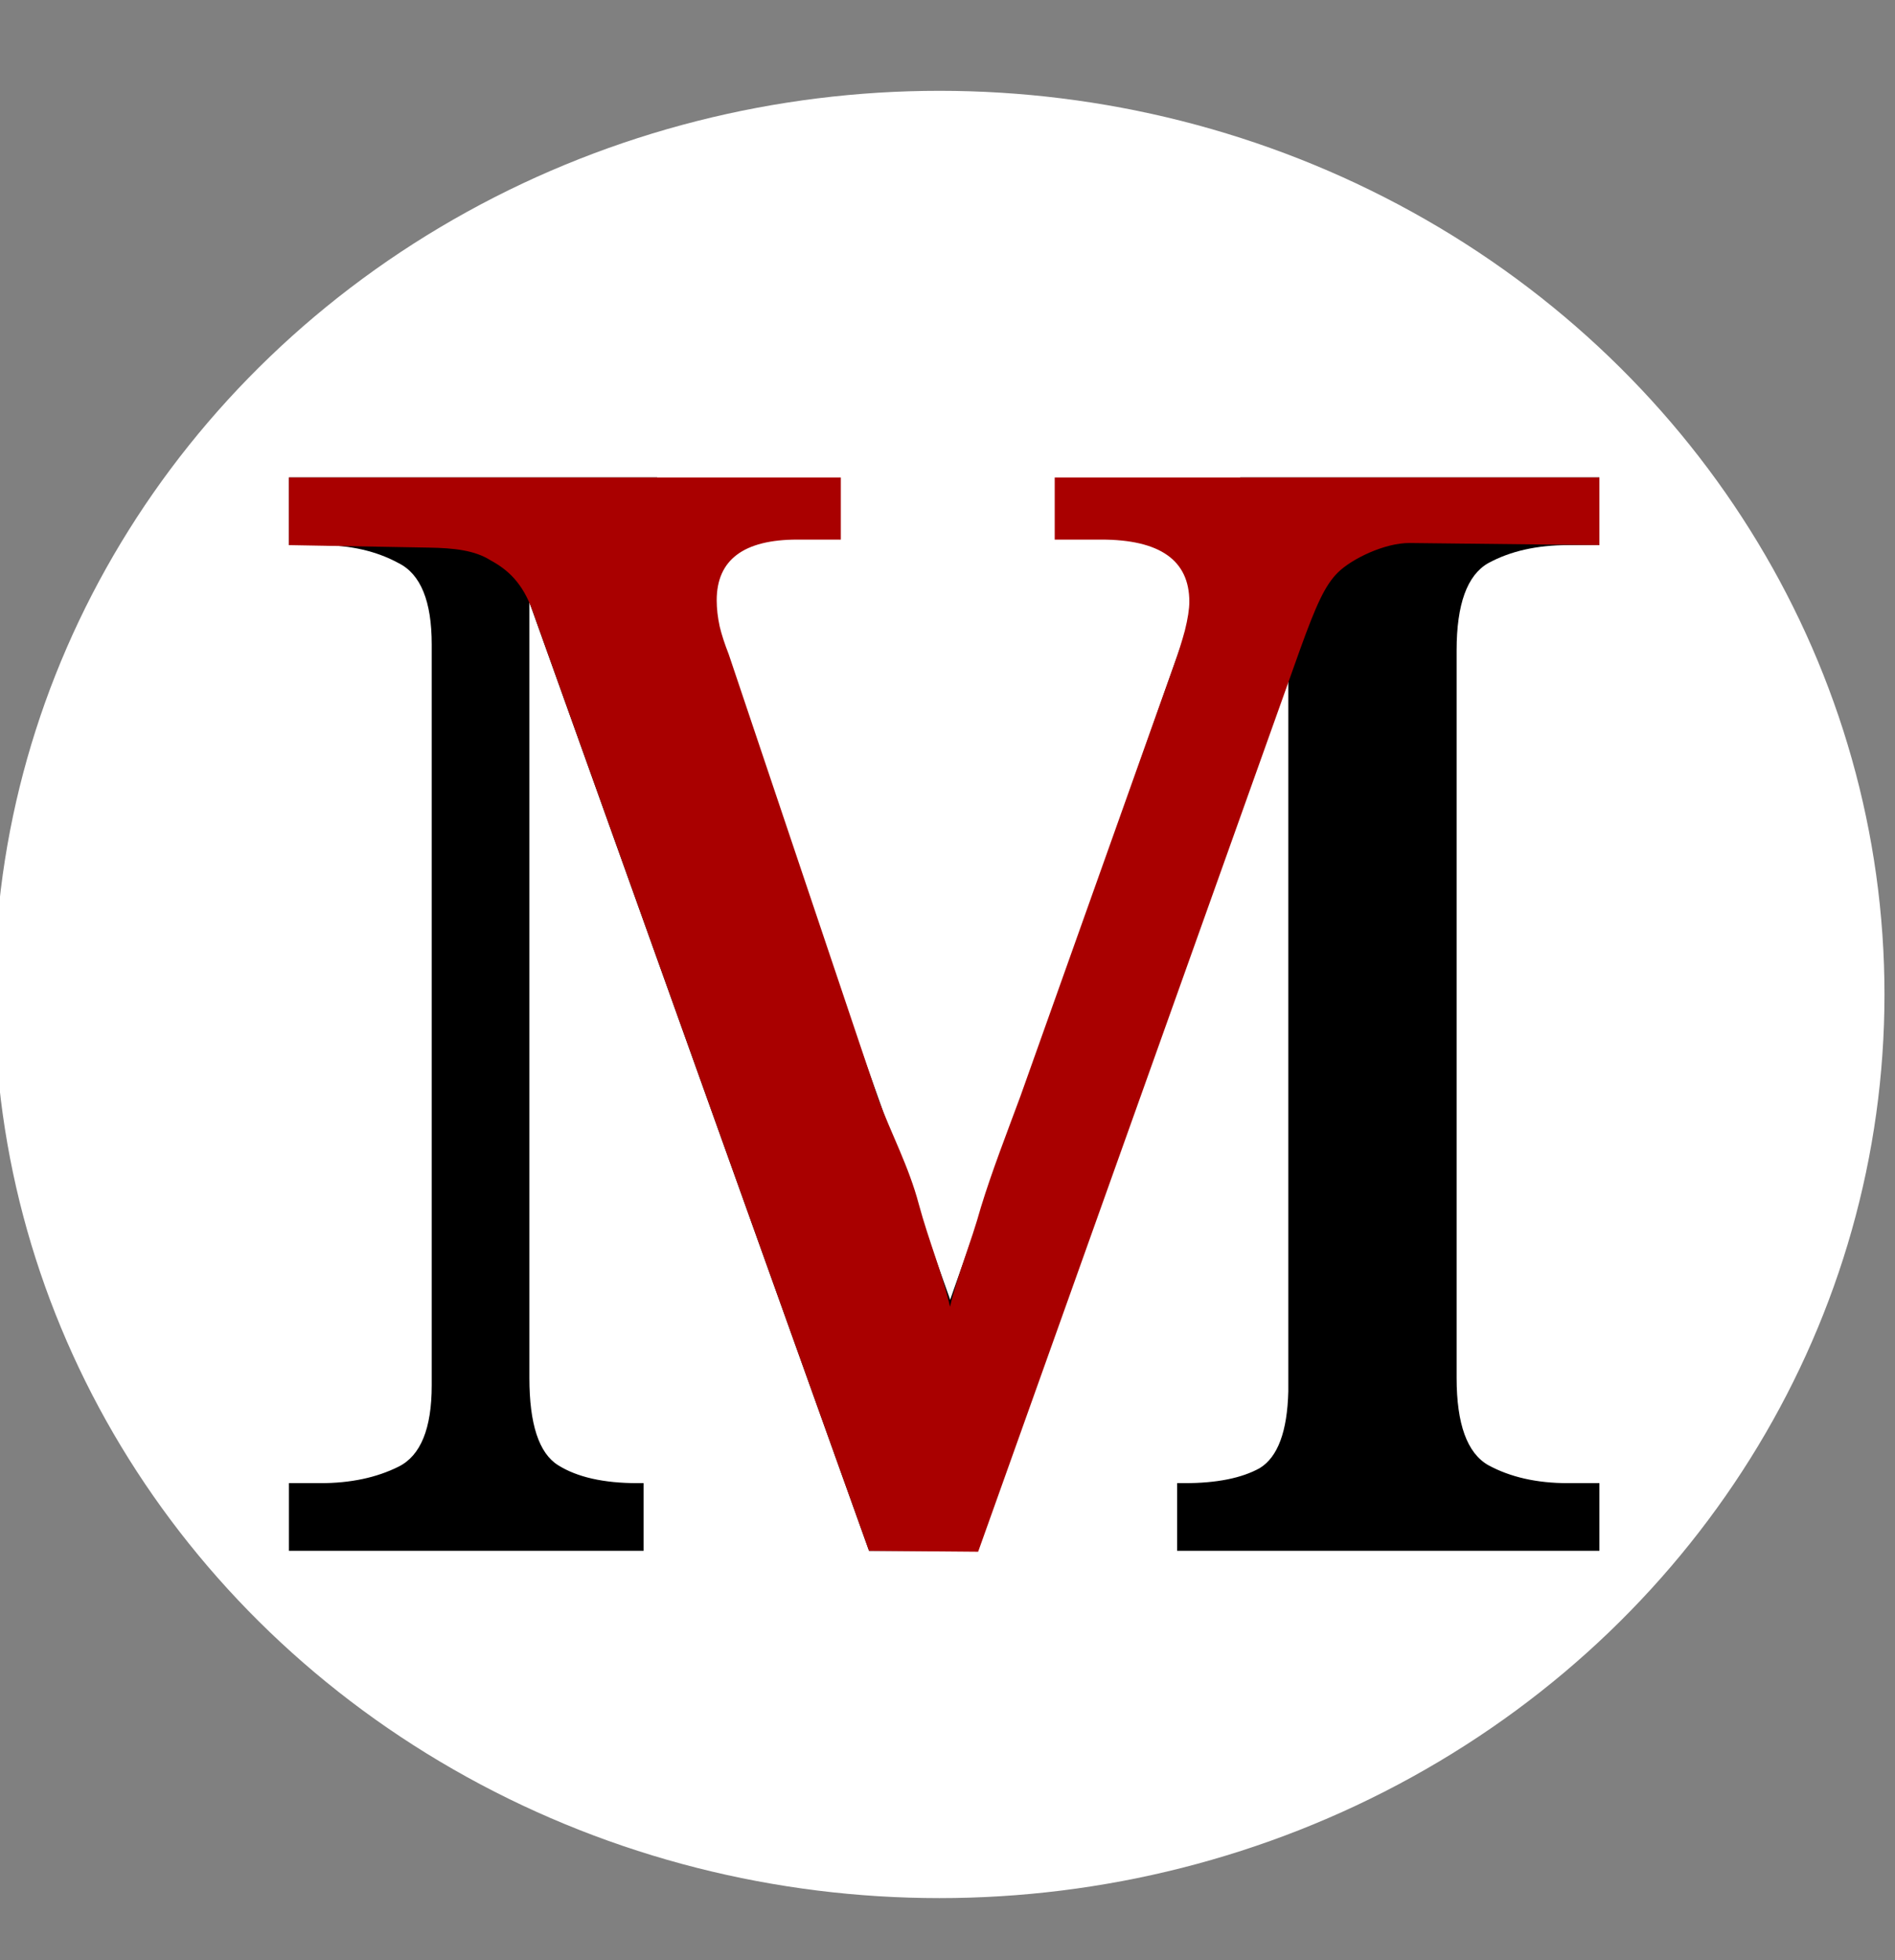 <?xml version="1.0" encoding="UTF-8" standalone="no"?>
<svg
   xmlns:dc="http://purl.org/dc/elements/1.1/"
   xmlns:cc="http://creativecommons.org/ns#"
   xmlns:rdf="http://www.w3.org/1999/02/22-rdf-syntax-ns#"
   xmlns:svg="http://www.w3.org/2000/svg"
   xmlns="http://www.w3.org/2000/svg"
   xmlns:sodipodi="http://sodipodi.sourceforge.net/DTD/sodipodi-0.dtd"
   xmlns:inkscape="http://www.inkscape.org/namespaces/inkscape"
   width="235"
   height="243"
   viewBox="0 0 235 243"
   fill="none"
   version="1.1"
   id="svg196"
   sodipodi:docname="Group 1_2.svg"
   inkscape:version="1.0.1 (0767f8302a, 2020-10-17)">
  <rect x="0" y="0" width="235" height="243" fill="#808080" stroke="none"/>
  <defs
     id="defs200" />
  <sodipodi:namedview
     pagecolor="#ffffff"
     bordercolor="#666666"
     borderopacity="1"
     objecttolerance="10"
     gridtolerance="10"
     guidetolerance="10"
     inkscape:pageopacity="0"
     inkscape:pageshadow="2"
     inkscape:window-width="1366"
     inkscape:window-height="665"
     id="namedview198"
     showgrid="false"
     inkscape:pagecheckerboard="true"
     inkscape:zoom="0.7827643"
     inkscape:cx="445.28141"
     inkscape:cy="24.585512"
     inkscape:window-x="0"
     inkscape:window-y="27"
     inkscape:window-maximized="1"
     inkscape:current-layer="svg196"
     inkscape:document-rotation="0" />
  <ellipse
     cx="116.502"
     cy="123.288"
     rx="117.193"
     ry="112.029"
     fill="#ffffff"
     id="ellipse190" />
  <path
     d="m 35.832,192.259 v -8.386 h 3.914 c 3.727,0 6.957,-0.684 9.691,-2.05 2.733,-1.367 4.1,-4.722 4.1,-10.064 V 79.882 c 0,-5.342 -1.367,-8.697 -4.1,-10.064 -2.733,-1.491 -5.964,-2.236 -9.691,-2.236 h -3.914 v -8.386 h 45.659 l 36.341,101.941 35.968,-101.941 h 44.541 v 8.386 h -3.914 c -3.851,0 -7.144,0.746 -9.877,2.236 -2.609,1.491 -3.914,5.094 -3.914,10.809 v 90.2 c 0,5.715 1.305,9.318 3.914,10.809 2.733,1.491 6.026,2.237 9.877,2.237 h 3.914 v 8.386 h -52.368 v -8.386 h 0.931 c 3.976,0 7.082,-0.622 9.319,-1.864 2.236,-1.367 3.416,-4.535 3.541,-9.505 V 74.477 l -41.187,117.782 h -10.809 L 65.65,74.664 v 96.163 c 0,5.715 1.18,9.318 3.541,10.809 2.361,1.491 5.653,2.237 9.877,2.237 h 0.745 v 8.386 z"
     fill="#000000"
     id="path192" />
  <path
     d="m 66.064,75.789 c -1.237,-3.535 -3.125,-5.182 -5.227,-6.322 -1.978,-1.254 -4.552,-1.523 -7.643,-1.577 L 35.832,67.582 V 59.196 H 104.272 v 7.698 h -5.378 c -6.677,0 -10.016,2.509 -10.016,7.527 0,1.026 0.124,2.11 0.371,3.25 0.247,1.026 0.618,2.167 1.113,3.421 l 18.518,55.059 c 1.608,4.333 3.825,8.461 5.062,13.137 1.236,4.562 3.005,8.84 3.871,12.717 0.866,-3.763 2.586,-7.869 3.823,-12.316 1.361,-4.448 3.168,-9.089 4.899,-13.764 L 145.635,82.289 c 0.495,-1.368 0.927,-2.737 1.298,-4.105 0.371,-1.482 0.556,-2.68 0.556,-3.592 0,-5.132 -3.648,-7.698 -10.943,-7.698 h -5.751 v -7.698 h 67.545 v 8.386 l -23.501,-0.262 c -3.091,-0.034 -7.201,1.95 -8.931,3.66 -1.608,1.597 -2.705,4.055 -4.683,9.529 l -39.924,111.866 -13.534,-0.115 z"
     fill="#a90000"
     id="path194"
     style="stroke-width:1"
     sodipodi:nodetypes="ccsccccsscccccccccssccccsccccc" />
</svg>
